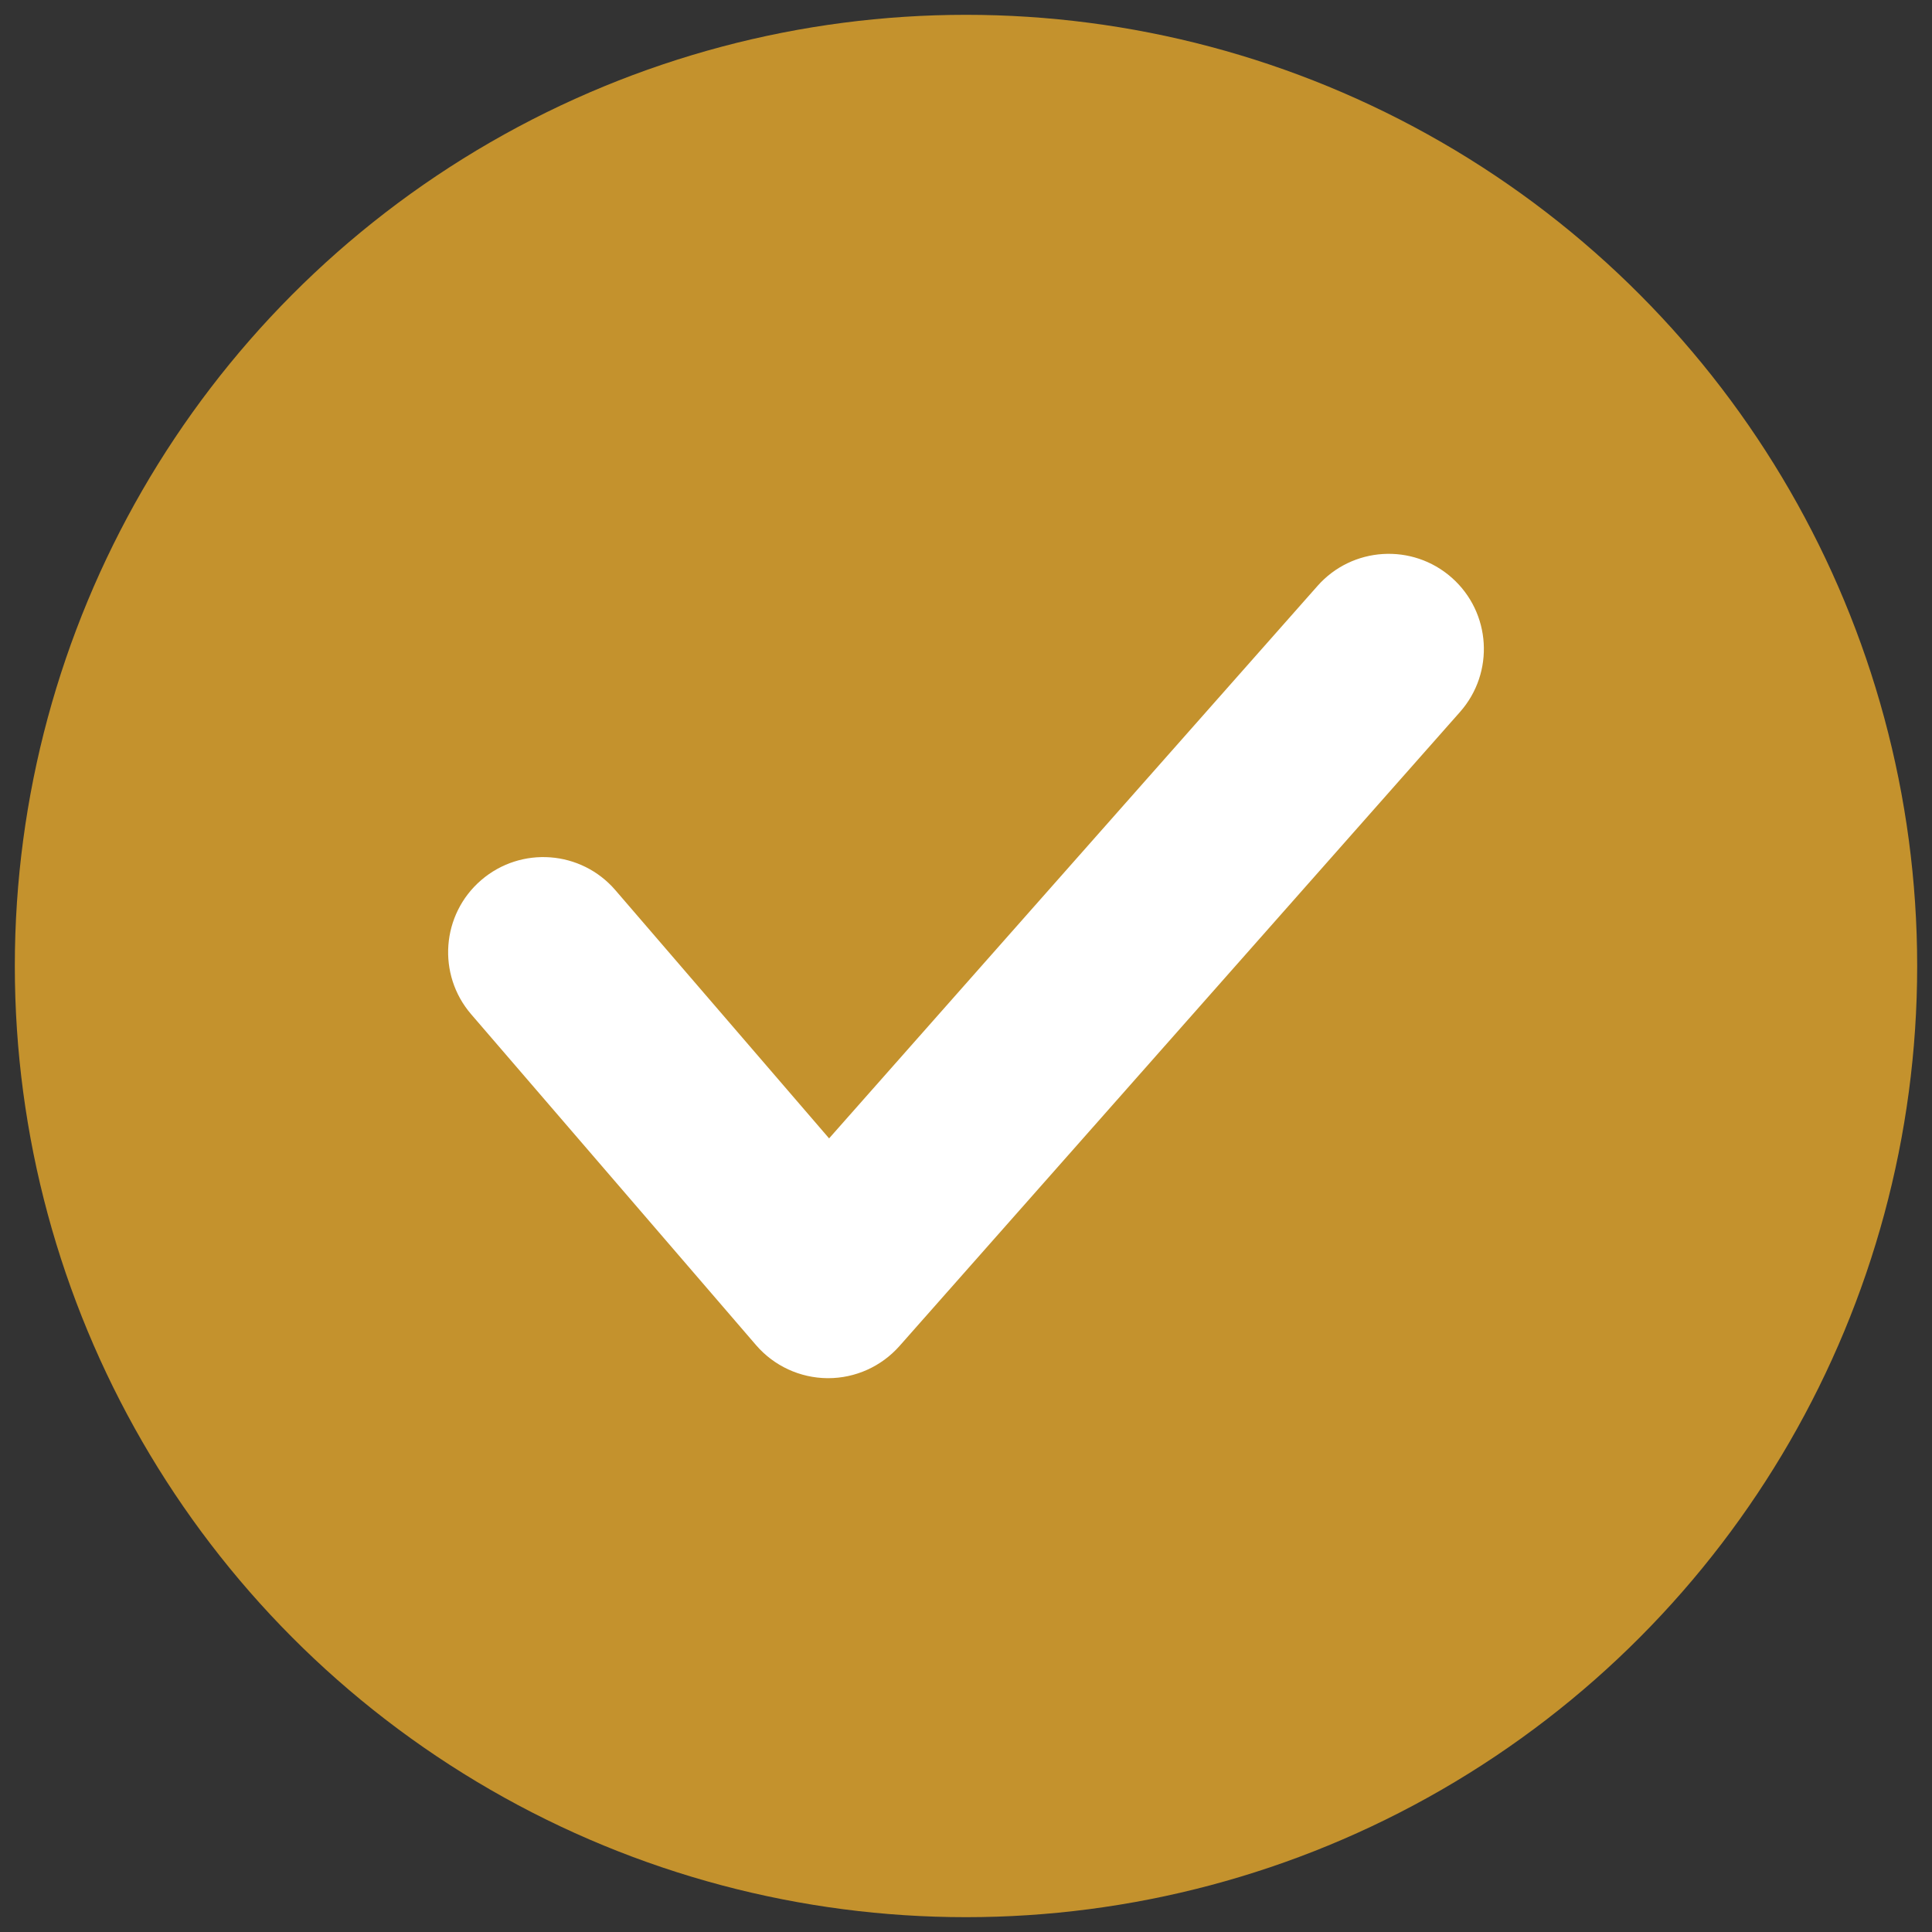 <svg xmlns="http://www.w3.org/2000/svg" xmlns:xlink="http://www.w3.org/1999/xlink" version="1.1" width="256" height="256" viewBox="0 0 256 256" xml:space="preserve">
<rect x="0" y="0" width="256" height="256" fill="#333333" stroke="none"/>
<desc>Created with Fabric.js 1.7.22</desc>
<defs>
</defs>
<g transform="translate(128 128) scale(0.72 0.72)" style="">
	<g style="stroke: none; stroke-width: 0; stroke-dasharray: none; stroke-linecap: butt; stroke-linejoin: miter; stroke-miterlimit: 10; fill: none; fill-rule: nonzero; opacity: 1;" transform="translate(-175.05 -175.05) scale(3.89 3.89)" >
	<circle cx="45" cy="45" r="45" style="stroke: none; stroke-width: 1; stroke-dasharray: none; stroke-linecap: butt; stroke-linejoin: miter; stroke-miterlimit: 10; fill: #c4922d; fill-rule: nonzero; opacity: 1;" transform="  matrix(1 0 0 1 0 0) "/>
	<path d="M 38.478 64.5 c -0.01 0 -0.02 0 -0.029 0 c -1.3 -0.009 -2.533 -0.579 -3.381 -1.563 L 21.59 47.284 c -1.622 -1.883 -1.41 -4.725 0.474 -6.347 c 1.884 -1.621 4.725 -1.409 6.347 0.474 l 10.112 11.744 L 61.629 27.02 c 1.645 -1.862 4.489 -2.037 6.352 -0.391 c 1.862 1.646 2.037 4.49 0.391 6.352 l -26.521 30 C 40.995 63.947 39.767 64.5 38.478 64.5 z" style="stroke: none; stroke-width: 1; stroke-dasharray: none; stroke-linecap: butt; stroke-linejoin: miter; stroke-miterlimit: 10; fill: rgb(255,255,255); fill-rule: nonzero; opacity: 1;" transform=" matrix(1 0 0 1 0 0) " stroke-linecap="round" />
</g>
</g>
</svg>